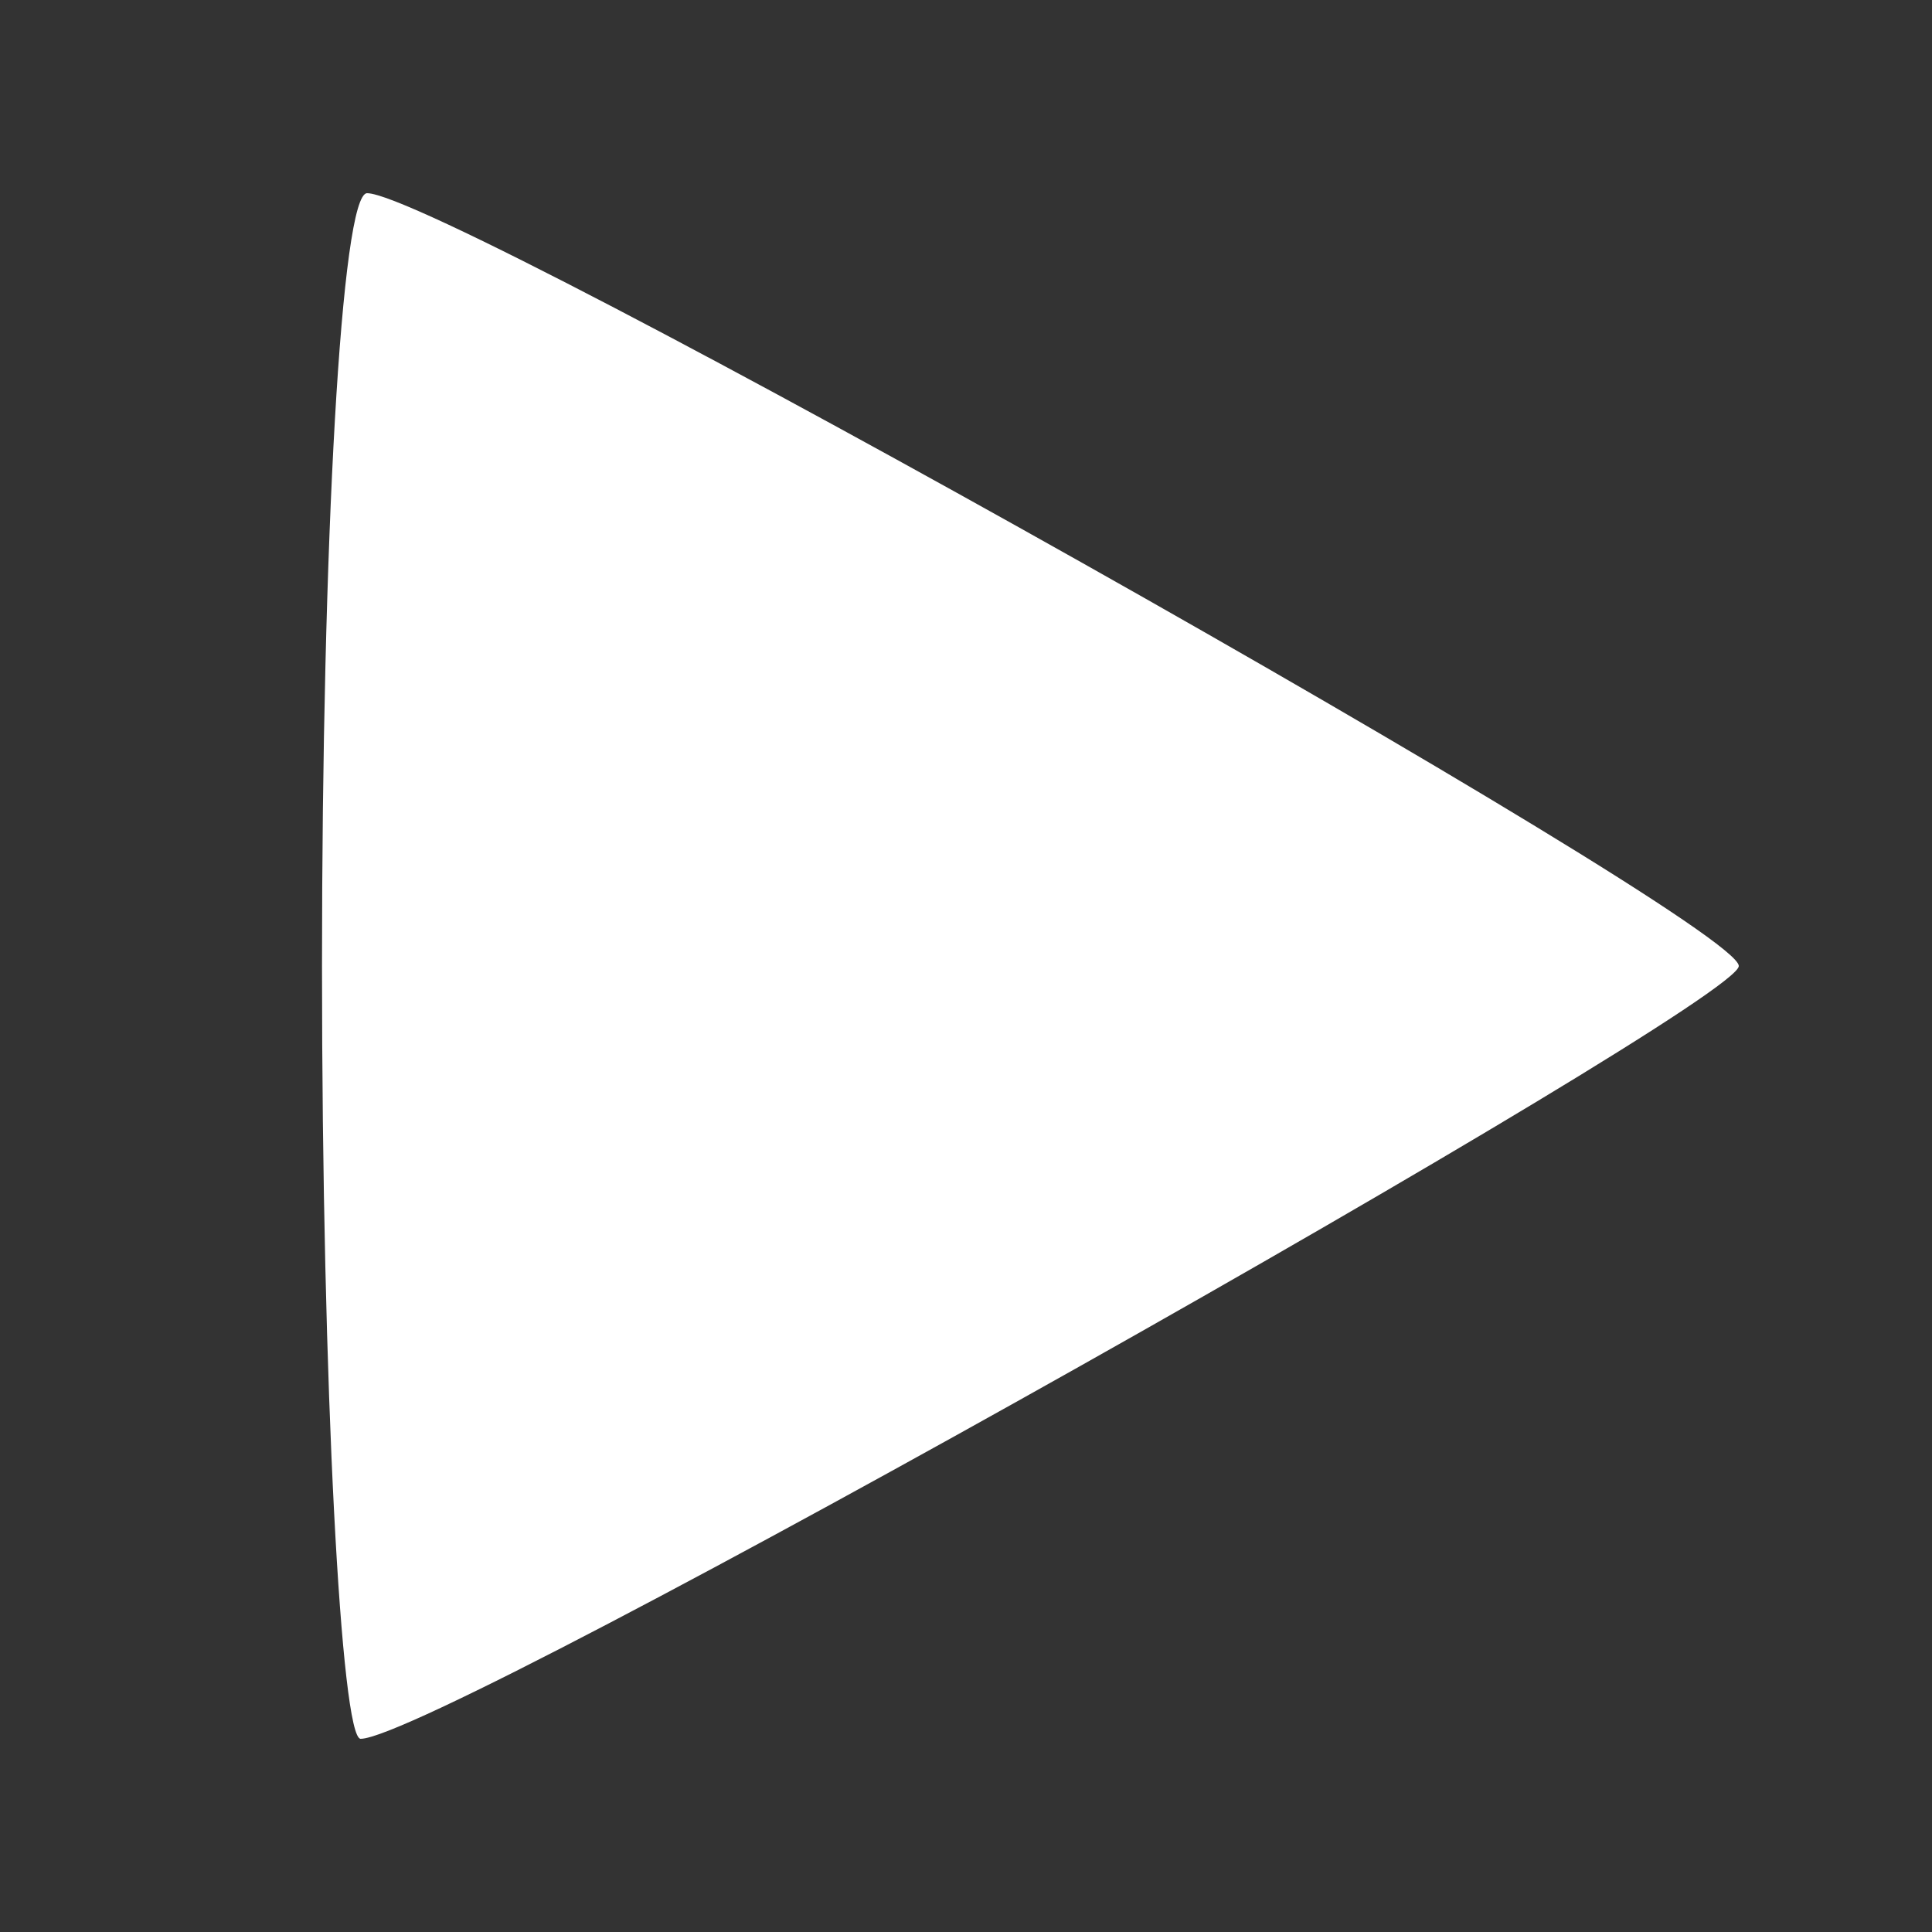 <?xml version="1.0" standalone="no"?>
<!DOCTYPE svg PUBLIC "-//W3C//DTD SVG 20010904//EN"
 "http://www.w3.org/TR/2001/REC-SVG-20010904/DTD/svg10.dtd">
<svg version="1.0" xmlns="http://www.w3.org/2000/svg"
 width="30pt" height="30pt" viewBox="0 0 30 30"
 preserveAspectRatio="xMidYMid meet">

<rect x="0" y="0" width="30" height="30" fill="#333333" stroke="none"/>

<g transform="translate(0,30) scale(0.1,-0.1)"
fill="#fff" stroke="none">
<path d="M50 150 c0 -66 3 -120 6 -120 12 0 214 114 214 120 0 7 -201 120
-213 120 -4 0 -7 -54 -7 -120z"/>
</g>
</svg>
